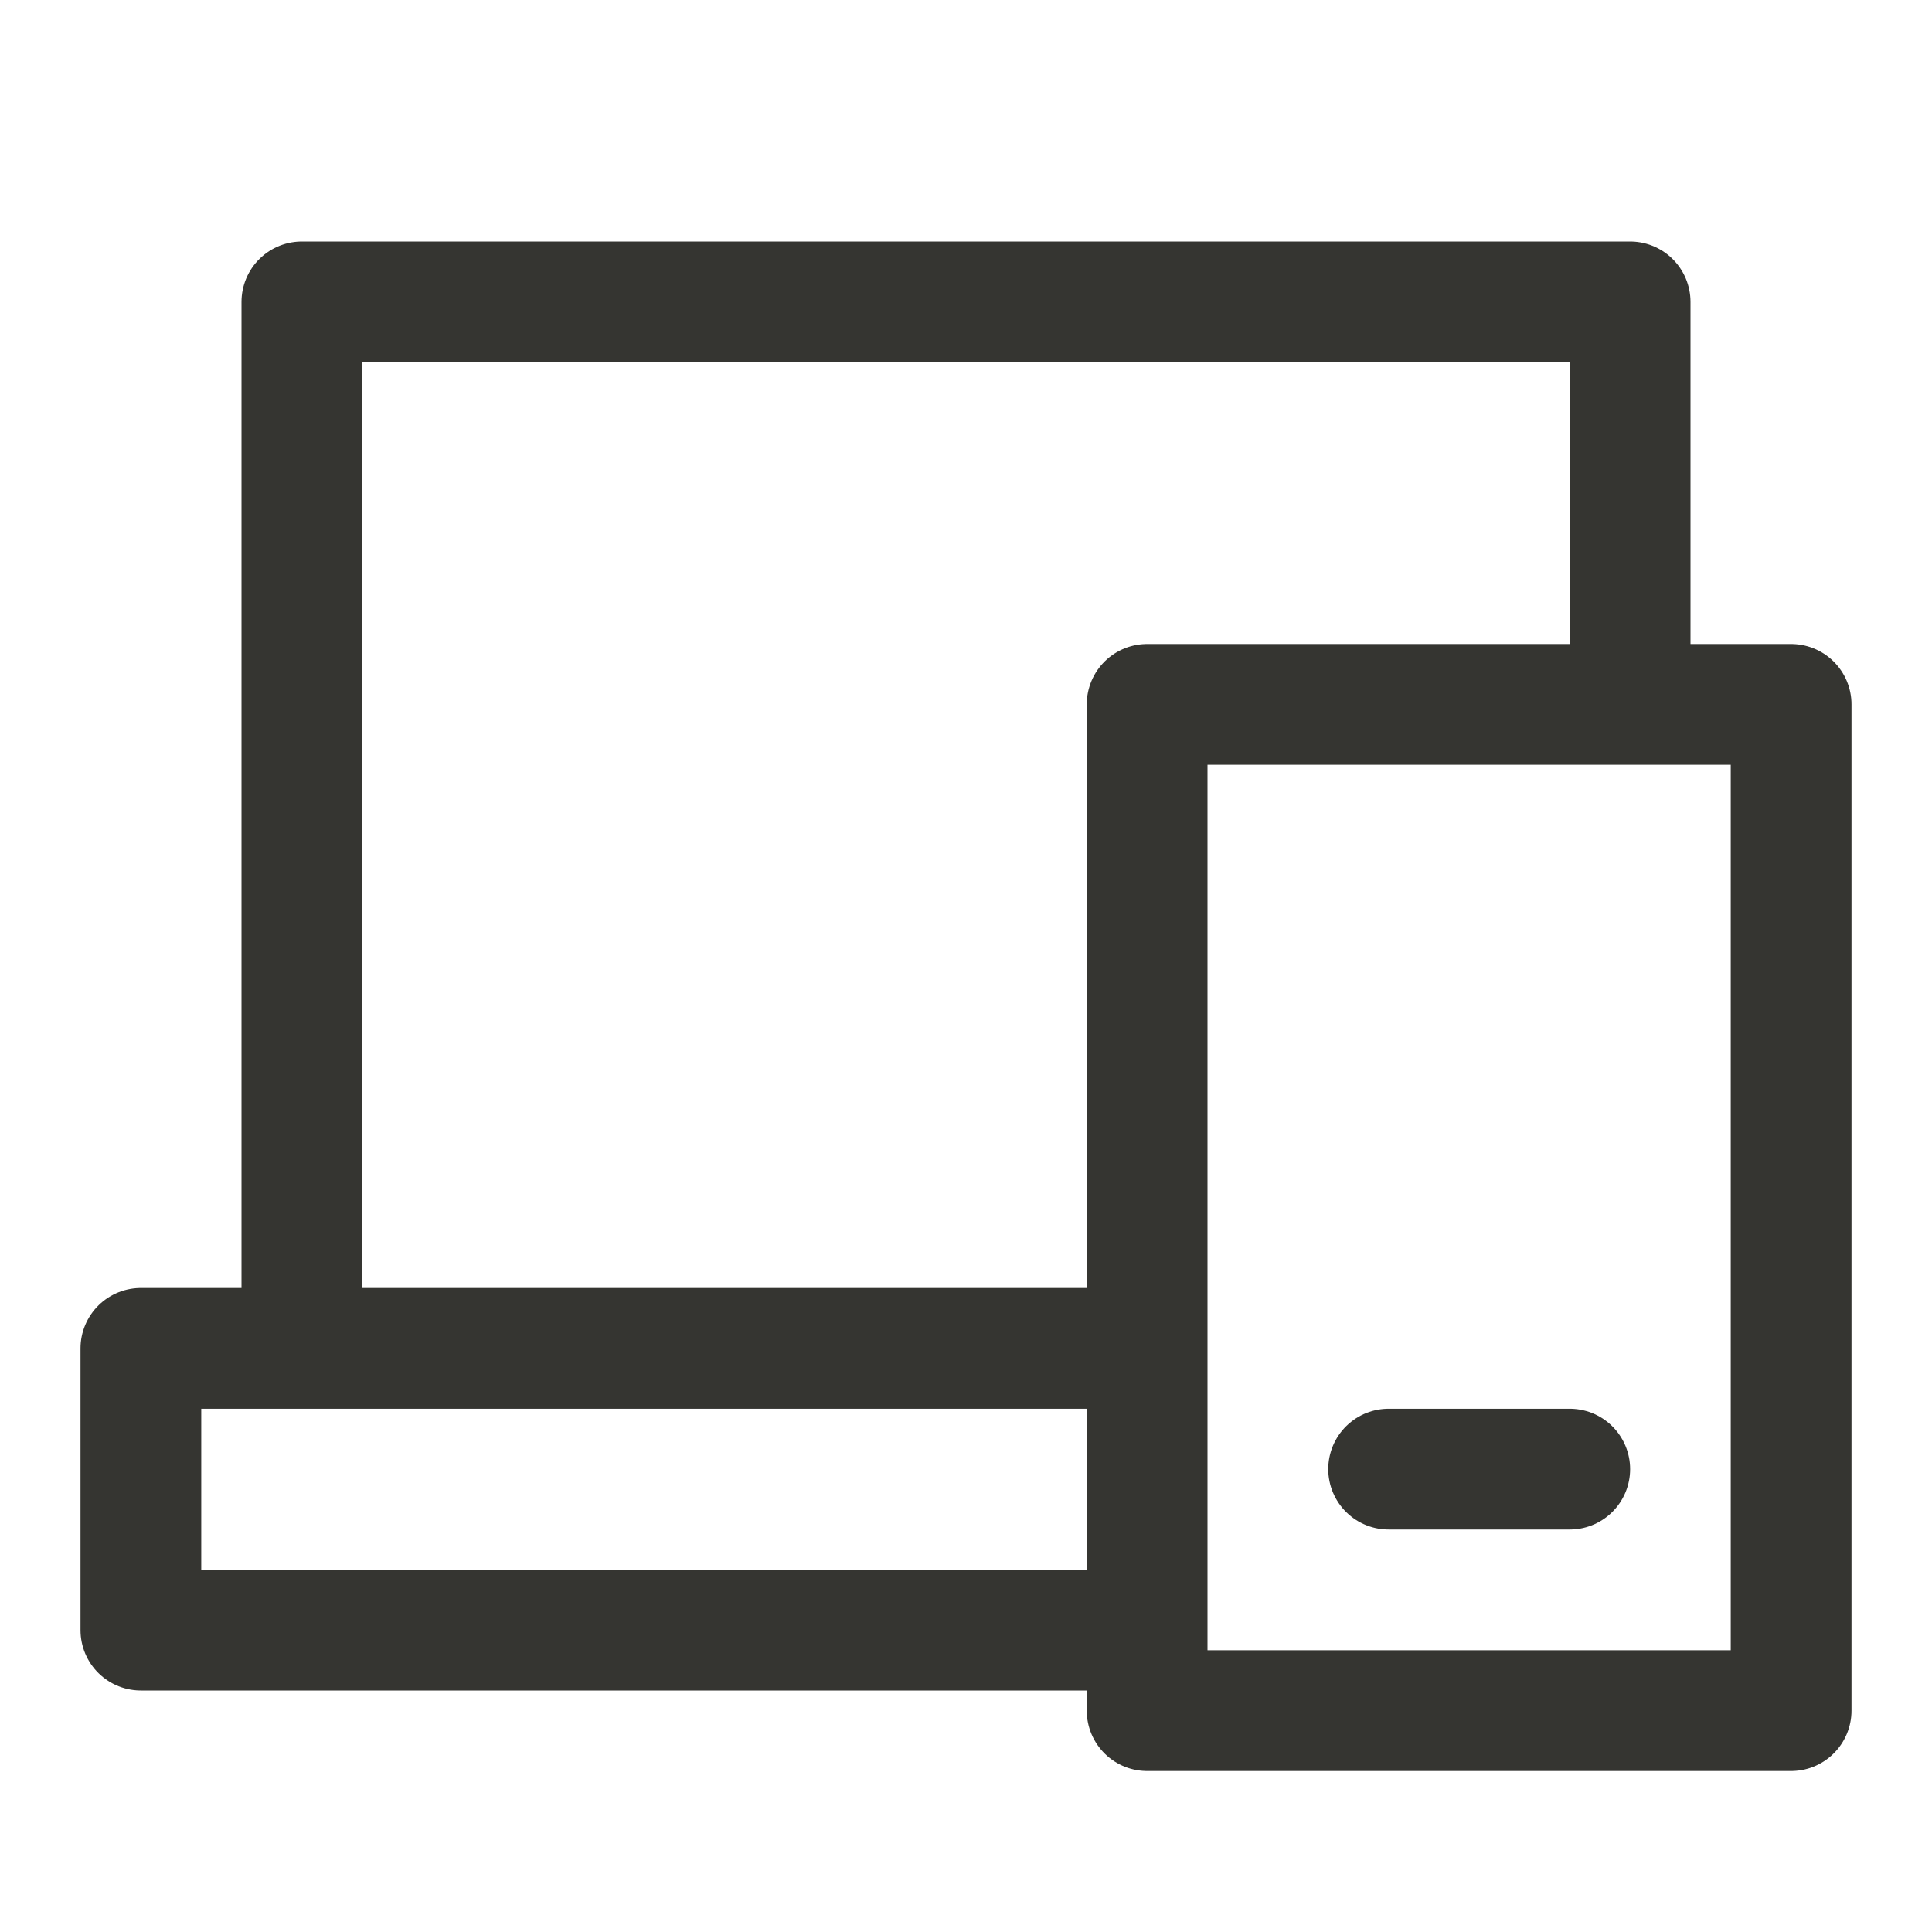 <svg width="24" height="24" viewBox="0 0 24 24" fill="none" xmlns="http://www.w3.org/2000/svg">
<path d="M17.25 18.25H19.5M3.75 16.75V3.75H20.25V8.75M3.75 16.75H1.75V20.25H14.25M3.75 16.75H14.25M14.25 8.75H22.25V21.25H14.25V8.75Z" stroke="#353531" stroke-width="1.5" stroke-linecap="round" stroke-linejoin="round"/>
</svg>
